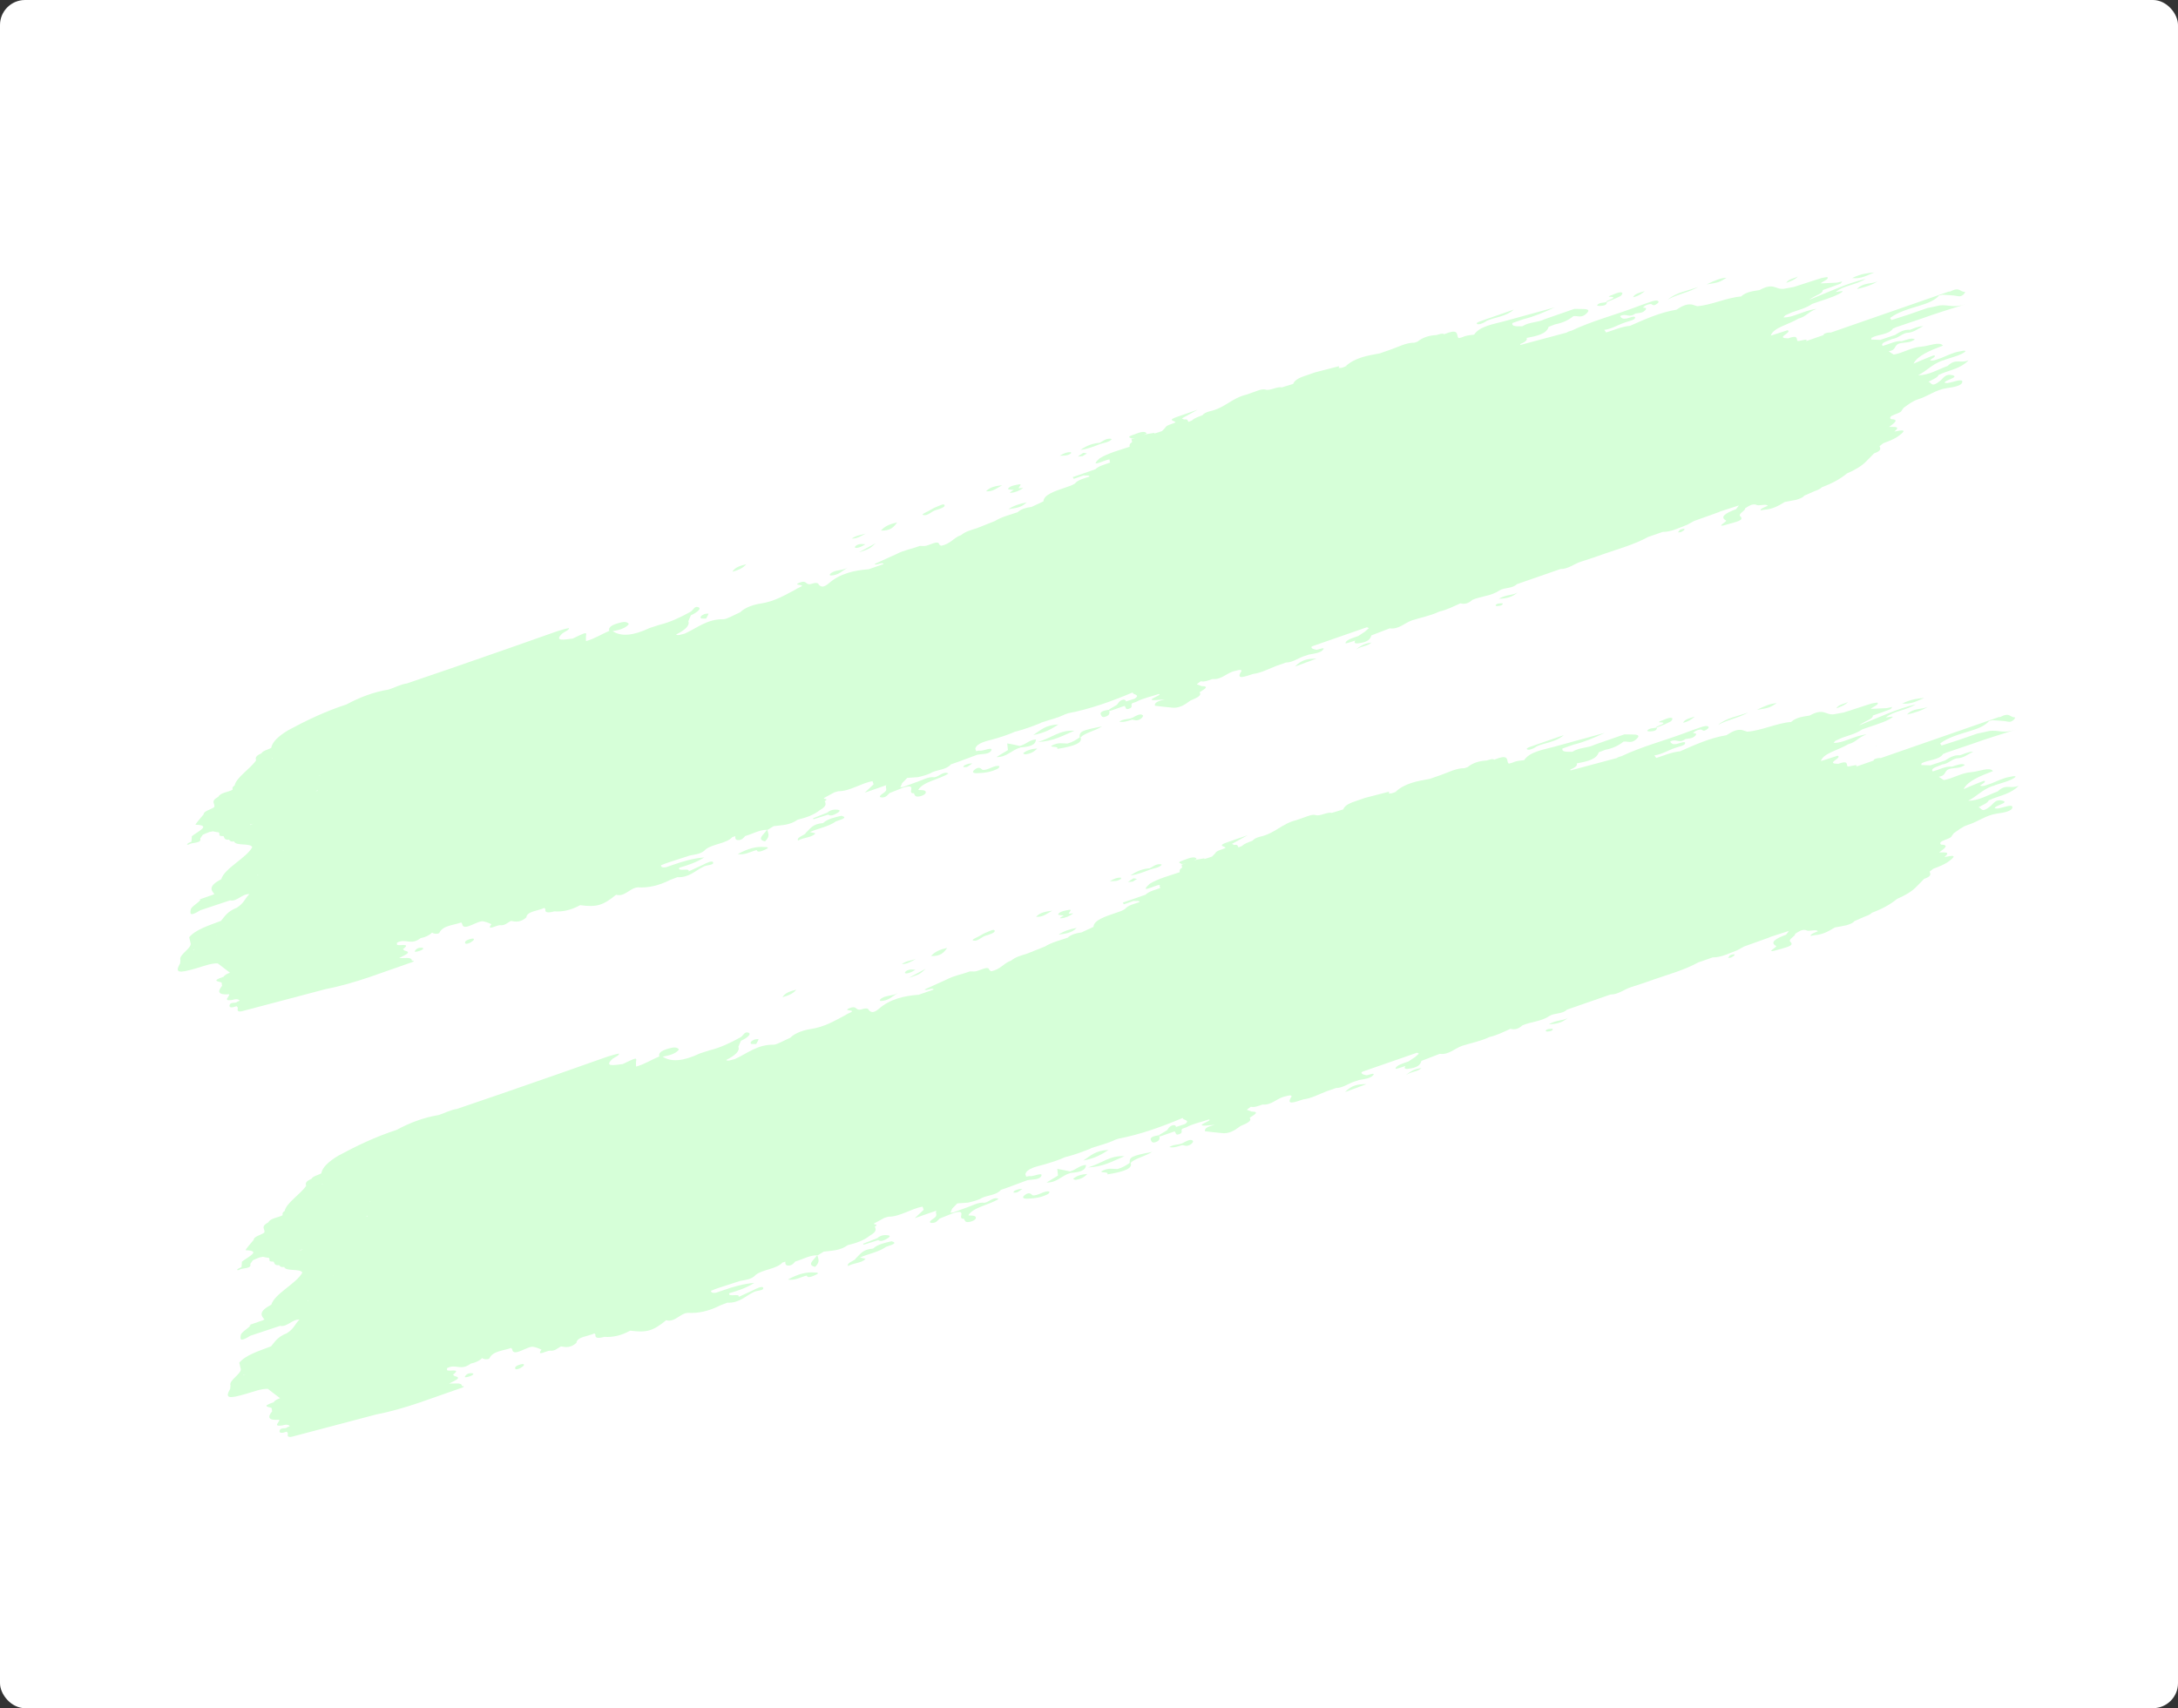 <svg width="348" height="273" viewBox="0 0 348 273" fill="none" xmlns="http://www.w3.org/2000/svg">
<rect x="0" y="0" width="348" height="273" fill="#333333" stroke="none"/>
<rect width="348" height="273" rx="4" fill="white"/>
<g clip-path="url(#clip0_2378_4)">
<path d="M266.514 47.859C268.027 47.001 269.857 46.735 271.359 45.844C269.732 46.483 267.847 46.694 266.514 47.859Z" fill="#D6FFD8"/>
<path d="M275.879 44.384C274.897 44.43 273.996 44.816 272.701 45.451C274.663 45.139 274.663 45.139 275.879 44.384Z" fill="#D6FFD8"/>
<path d="M299.465 43.538C298.428 43.639 297.425 43.73 295.931 44.433C297.292 44.625 298.366 43.993 299.465 43.538Z" fill="#D6FFD8"/>
<path d="M296.693 46.199C298.025 45.884 299.059 45.562 300.002 44.976C299.013 45.43 297.718 45.105 296.693 46.199Z" fill="#D6FFD8"/>
<path d="M112.822 98.858C113.006 98.535 113.147 98.302 113.21 98.058C113.21 98.058 112.735 98.075 112.537 98.144C111.988 98.372 111.793 98.661 112.038 98.835C112.127 98.877 112.447 98.84 112.822 98.858Z" fill="#D6FFD8"/>
<path d="M256.714 48.273C257.461 47.976 258.208 47.68 258.9 47.329C259.119 47.216 259.291 46.861 259.191 46.785C258.946 46.611 258.352 46.818 257.902 47.011C257.605 47.114 256.792 47.434 257.123 47.429C259.056 47.459 256.116 48.148 256.714 48.273C256.175 48.423 255.577 48.299 255.185 48.767C255.131 48.823 255.463 48.929 255.673 48.893C256.368 48.873 256.818 48.68 256.714 48.273Z" fill="#D6FFD8"/>
<path d="M260.923 47.512C261.815 47.313 262.34 46.909 262.799 46.528C261.996 46.77 261.17 46.946 260.923 47.512Z" fill="#D6FFD8"/>
<path d="M237.538 51.279C238.845 50.678 240.567 50.633 241.867 49.48C240.184 50.065 238.799 50.546 237.447 51.016C236.898 51.244 235.841 51.5 235.954 51.719C236.123 51.993 236.98 51.695 237.538 51.279Z" fill="#D6FFD8"/>
<path d="M135.457 90.698C134.58 91.261 133.274 91.013 132.61 91.761C132.534 91.861 132.613 91.981 132.723 91.98C133.971 91.953 134.602 91.216 135.457 90.698Z" fill="#D6FFD8"/>
<path d="M180.832 69.578C179.986 69.909 180.66 69.933 180.783 70.075C181.678 70.097 182.481 69.855 183.203 69.272C182.853 68.692 181.69 69.28 180.832 69.578Z" fill="#D6FFD8"/>
<path d="M160.128 77.547C159.246 77.669 158.242 77.759 157.545 78.519C158.65 78.615 159.316 77.977 160.128 77.547Z" fill="#D6FFD8"/>
<path d="M177.616 70.216C177.637 70.171 177.427 70.097 177.283 70.11C176.588 70.13 176.206 70.521 175.701 70.77C174.62 70.85 173.697 71.171 172.624 71.913C173.858 71.743 174.825 71.333 175.77 70.968C176.43 70.739 177.191 70.696 177.616 70.216Z" fill="#D6FFD8"/>
<path d="M143.34 83.491C142.206 83.737 141.338 84.112 140.761 84.793C142.297 84.85 142.819 84.226 143.34 83.491Z" fill="#D6FFD8"/>
<path d="M138.271 86.988C137.973 86.98 137.729 86.917 137.409 86.955C137.023 87.015 136.684 87.207 136.576 87.429C136.623 87.671 137.063 87.555 137.393 87.44C137.69 87.337 137.997 87.157 138.271 86.988Z" fill="#D6FFD8"/>
<path d="M164.037 80.288C162.859 80.513 161.968 80.822 161.125 81.374C162.138 81.206 163.165 81.182 164.037 80.288Z" fill="#D6FFD8"/>
<path d="M117.025 91.378C118.137 91.066 118.762 90.738 119.23 90.169C118.283 90.424 117.436 90.645 117.025 91.378Z" fill="#D6FFD8"/>
<path d="M139.914 86.823C138.85 87.377 138.17 87.761 137.205 88.281C138.931 87.718 138.931 87.718 139.914 86.823Z" fill="#D6FFD8"/>
<path d="M171.082 72.264C170.552 72.227 170.024 72.41 169.323 72.838C170.051 72.807 170.515 72.867 171.085 72.485C171.151 72.462 171.16 72.274 171.082 72.264Z" fill="#D6FFD8"/>
<path d="M149.598 81.501C150.204 81.328 150.962 81.064 150.937 80.778C150.865 80.359 150.043 80.866 149.582 81.027C149.153 81.176 148.77 81.457 148.331 81.683C147.925 81.898 147.079 82.229 147.555 82.322C148.274 82.478 148.817 81.699 149.598 81.501Z" fill="#D6FFD8"/>
<path d="M161.545 78.754C162.163 78.724 162.943 78.415 163.49 77.967C163.236 77.981 162.993 78.029 162.773 78.032C162.704 77.834 163.536 77.249 162.677 77.437C162.435 77.484 161.2 77.655 161.074 78.142C161.042 78.264 161.671 78.266 161.981 78.307C161.674 78.487 161.082 78.804 161.545 78.754Z" fill="#D6FFD8"/>
<path d="M173.669 72.473C173.469 72.432 173.181 72.347 173.082 72.382C172.742 72.574 172.48 72.776 172.217 72.978C172.471 72.963 172.713 72.916 173 72.89C173.241 72.733 173.449 72.587 173.669 72.473Z" fill="#D6FFD8"/>
<path d="M291.765 51.272C291.831 51.249 291.864 51.238 291.93 51.215C291.897 51.226 291.819 51.216 291.786 51.228C291.786 51.228 291.753 51.239 291.765 51.272C291.753 51.239 291.765 51.272 291.765 51.272Z" fill="#D6FFD8"/>
<path d="M171.654 116.785C169.278 116.65 168.123 117.901 165.846 118.581C168.284 118.473 169.687 117.616 171.654 116.785Z" fill="#D6FFD8"/>
<path d="M306.675 48.861C308.05 48.458 309.181 47.99 309.834 47.21C310.011 47.185 310.187 47.161 310.352 47.104C311.192 47.181 312.075 47.17 312.795 47.326C313.238 47.43 313.446 47.284 313.708 47.082C313.883 46.948 314.001 46.648 314.001 46.648C313.096 46.704 313.206 45.743 311.549 46.614C311.538 46.581 311.439 46.615 311.428 46.582L292.528 53.149C292.45 53.139 292.34 53.14 292.229 53.142C291.766 53.192 291.305 53.352 291.373 53.55L288.57 54.524C289.103 53.932 287.258 54.684 287.177 54.454C287.019 54.103 287.287 53.493 285.715 54.076C285.527 54.067 285.295 54.037 285.107 54.028C284.177 53.798 286.311 53.13 285.633 52.775C284.797 53.028 283.873 53.349 282.938 53.637C283.309 52.364 285.864 51.845 287.322 50.932C288.642 50.584 288.811 49.898 290.251 49.361C288.123 49.62 286.503 50.811 284.956 50.72C285.065 50.609 285.141 50.508 285.25 50.397C285.602 50.238 285.953 50.079 286.337 49.908C287.426 49.53 288.615 49.228 289.534 48.576C290.974 48.039 292.636 47.609 293.854 46.964C295.225 46.23 293.706 46.646 293.309 46.673C294.5 45.632 296.575 45.539 298.086 44.571C295.048 45.294 292.392 46.586 289.051 47.931C290.08 47.168 291.016 46.99 291.199 46.557C291.242 46.469 291.263 46.424 291.24 46.358C292.164 46.037 293.12 45.705 294.033 45.351C294.165 45.305 294.239 45.095 294.348 44.983C294.073 45.042 293.765 45.112 293.489 45.171C292.618 45.215 291.779 45.248 290.907 45.292C291.201 44.969 292.235 44.646 292.01 44.318C291.943 44.231 291.371 44.393 291.018 44.441C290.017 44.752 289.06 45.085 288.06 45.395C287.565 45.567 287.059 45.706 286.597 45.867C286.079 45.973 285.55 46.046 285.032 46.152C283.654 46.335 283.44 45.08 281.148 46.357C280.101 46.536 279.02 46.616 278.18 47.388C275.94 47.538 273.416 48.785 271.176 48.935C270.888 48.851 270.633 48.755 270.345 48.67C269.404 48.517 268.648 49.001 267.859 49.497C265.237 49.928 262.843 51.018 260.438 52.075C259.18 52.18 257.895 52.737 256.631 53.139C256.54 52.986 256.417 52.844 256.338 52.724C257.573 52.553 258.591 51.867 259.757 51.499C260.318 51.304 261.221 51.138 261.25 50.796C261.322 50.365 260.4 50.796 259.882 50.902C259.254 51.009 259.12 50.834 258.952 50.671C258.929 50.605 258.885 50.584 258.862 50.518C259.893 49.975 260.181 50.909 261.308 50.111C261.826 50.005 262.401 50.064 262.837 49.617C263.142 49.326 263.041 49.14 262.5 49.18C262.728 48.879 263.134 48.664 263.663 48.591C264.082 48.52 264.034 49.127 264.843 48.477C264.964 48.398 265.028 48.264 265.006 48.199C264.825 47.892 264.22 48.065 263.626 48.272C262.769 48.57 261.878 48.879 261.032 49.21C257.723 50.433 254.267 51.339 251.095 52.847L251.062 52.858C250.787 52.917 250.523 53.009 250.315 53.155C247.85 53.827 245.406 54.454 242.941 55.126C242.93 55.093 242.907 55.027 242.895 54.994C243.642 54.698 244.113 54.35 243.921 54.01C245.551 53.702 247.104 53.384 247.444 52.232C247.806 52.106 248.125 51.959 248.488 51.833C249.666 51.608 250.622 51.165 251.398 50.526C252.103 50.429 252.716 50.917 253.556 50.035C254.134 49.465 253.515 49.385 252.775 49.383C252.366 49.377 251.958 49.372 251.549 49.366C250.197 49.836 248.811 50.317 247.459 50.787C247.261 50.856 247.063 50.924 246.832 51.005C245.669 51.593 244.386 51.411 243.236 52.144C242.385 52.143 241.492 52.232 241.65 51.623C242.244 51.417 242.838 51.211 243.431 51.005C245.171 50.585 246.774 49.88 248.399 49.131C245.703 49.883 242.996 50.602 240.3 51.354C238.748 51.782 236.389 52.122 235.534 53.49L235.567 53.478C234.972 53.574 234.408 53.549 233.739 53.855C233.541 53.924 233.31 54.004 233.1 54.04C233.012 53.997 232.956 53.943 232.921 53.844C232.76 53.272 232.905 52.52 230.741 53.42C230.517 53.202 230.001 53.418 229.528 53.546C228.402 53.604 227.357 53.894 226.493 54.6C226.328 54.657 226.163 54.715 225.999 54.772C224.728 54.733 223.456 55.434 222.203 55.869C221.609 56.075 221.015 56.282 220.454 56.477C218.471 56.833 216.444 57.168 214.97 58.567C215.015 58.588 215.158 58.575 215.236 58.585C215.203 58.597 215.17 58.608 215.137 58.62L215.003 58.555C214.553 58.748 214.157 58.886 213.858 58.769C213.912 58.713 213.967 58.657 213.988 58.612C213.977 58.579 213.921 58.525 213.855 58.548C212.6 58.873 211.345 59.198 210.124 59.512C209.695 59.661 209.299 59.798 208.87 59.947C207.77 60.293 206.837 60.691 206.624 61.356C206.019 61.529 205.392 61.747 204.787 61.92C204.122 61.708 202.851 62.519 202.207 62.262C201.676 62.115 201.006 62.421 200.346 62.651C199.95 62.788 199.522 62.937 199.126 63.075C196.836 63.612 195.663 65.238 193.284 65.732C192.778 65.871 192.361 66.053 192.132 66.354C191.517 66.604 190.813 66.812 190.464 67.192C190.267 67.26 190.08 67.362 189.882 67.431C189.748 67.256 189.854 66.924 189.193 67.043C189.06 66.978 188.971 66.935 188.837 66.871C189.463 66.543 190.077 66.182 191.349 65.481C189.799 66.02 189.007 66.295 188.215 66.57C186.225 67.225 187.848 67.215 187.807 67.524C187.204 67.808 186.355 67.918 186.151 68.395C185.987 68.563 185.824 68.73 185.66 68.898C185.264 69.035 184.836 69.184 184.428 69.289L184.427 69.179C184.008 69.25 183.59 69.322 183.204 69.382C182.379 69.668 181.576 69.911 180.785 70.186C180.819 70.284 180.82 70.395 180.855 70.494C180.855 70.494 180.889 70.593 180.879 70.67C180.418 70.941 180.466 71.183 180.501 71.392C178.885 71.953 177.146 72.373 175.71 73.241C173.46 75.278 177.802 72.773 177.282 73.618C177.317 73.717 177.351 73.816 177.385 73.915C176.572 74.234 175.603 74.423 175.025 74.993C173.837 75.406 172.617 75.83 171.397 76.254C171.464 76.341 171.498 76.44 171.566 76.528C172.093 76.344 172.621 76.161 173.149 75.977C173.437 76.062 174.108 75.866 174.068 76.175C173.21 76.473 172.241 76.662 171.751 77.275C171.302 77.579 170.796 77.718 170.203 77.924C168.619 78.474 166.749 79.05 166.718 80.132C166.082 80.427 165.445 80.722 164.808 81.017C163.959 81.127 163.178 81.325 162.588 81.862C161.368 82.286 160.035 82.602 158.973 83.266C157.994 83.643 157.028 84.053 156.083 84.418C155.181 84.694 154.234 84.949 153.579 85.51C152.292 85.956 151.929 86.932 150.332 87.228C150.276 87.174 150.208 87.087 150.086 87.055C149.965 86.174 148.422 87.264 147.682 87.263C147.461 87.266 147.196 87.247 146.975 87.25C145.733 87.718 144.433 87.912 143.248 88.545C142.062 89.068 140.887 89.624 139.734 90.135C139.992 90.452 140.999 89.733 141.181 90.149C140.389 90.424 139.597 90.7 138.806 90.975C136.467 91.159 134.232 91.641 132.418 93.231C131.533 93.981 131.166 93.776 130.831 93.45C130.75 93.109 130.297 93.082 129.538 93.345C128.602 93.523 128.988 92.613 127.691 93.138C126.439 93.683 129.25 93.261 127.602 93.944C127.404 94.013 127.262 94.136 127.076 94.238C125.353 95.132 123.808 96.112 121.527 96.461C120.678 96.571 119.06 97.022 118.276 97.849C117.375 98.236 116.081 98.981 115.595 98.965C112.989 98.91 111.362 100.399 109.374 101.274C108.922 101.357 108.318 101.641 108.017 101.413C109.466 100.688 110.252 99.972 109.979 99.291C110.13 98.981 110.236 98.648 110.387 98.337C111.474 97.849 112.172 97.2 111.519 97.021C110.865 96.842 110.797 97.604 110.182 97.855C108.69 98.668 107.143 99.428 105.337 99.87C104.843 100.042 104.303 100.192 103.809 100.364C101.174 101.612 99.233 101.77 97.885 100.871C98.899 100.704 99.912 100.426 100.434 99.801C100.543 99.69 100.206 99.253 99.281 99.463C97.916 99.79 97.126 100.175 97.355 100.834C96.091 101.347 95.019 102.089 93.632 102.46C93.618 102.206 93.603 101.953 93.622 101.688C93.746 100.98 93.746 100.98 91.496 102.057C90.184 102.218 88.421 102.572 89.873 101.218C90.256 100.937 90.949 100.696 90.912 100.377C90.284 100.484 89.657 100.702 89.019 100.887C86.38 101.804 83.786 102.742 81.147 103.659C78.179 104.69 75.177 105.733 72.209 106.765C69.801 107.601 67.414 108.393 65.007 109.23C63.981 109.364 63.06 109.906 62.092 110.205C59.712 110.589 57.492 111.434 55.375 112.576C55.708 112.682 56.192 112.588 56.687 112.416C56.687 112.416 56.654 112.427 56.621 112.439C56.267 112.377 55.837 112.416 55.342 112.588C51.955 113.691 48.947 115.142 46.051 116.702C44.462 117.66 43.491 118.589 43.337 119.528C42.81 119.822 42.006 119.954 41.758 120.409C40.758 120.83 40.807 121.183 40.921 121.512C40.021 122.859 37.731 124.246 37.482 125.551C37.021 125.822 37.167 126.029 37.159 126.217C36.446 126.612 35.243 126.661 34.887 127.339C33.461 128.129 34.492 128.436 34.212 129.013C33.675 129.384 32.508 129.642 32.536 130.149C32.069 130.718 31.11 131.79 31.265 131.81C33.883 131.897 31.565 132.887 30.647 133.649C30.64 133.947 30.621 134.212 30.581 134.522C30.394 134.623 30.185 134.659 30.043 134.782C29.681 135.019 30.057 135.036 30.178 134.957C30.714 134.586 32.274 134.82 31.988 133.996C32.14 133.795 32.292 133.595 32.411 133.406C32.762 133.247 33.114 133.088 33.51 132.95C33.653 132.937 33.829 132.913 33.994 132.856C34.315 132.929 34.636 133.002 34.979 133.03C35.013 133.129 35.048 133.228 35.071 133.294C34.953 133.593 35.263 133.634 35.704 133.628C35.895 133.857 35.778 134.267 36.606 134.201C36.74 134.376 36.842 134.562 37.404 134.477C37.634 135.247 39.99 134.687 40.308 135.389C39.391 137.111 35.834 138.789 35.358 140.506C33.296 141.592 33.668 142.238 34.261 142.881C34.162 142.915 34.096 142.938 34.009 143.006L31.733 143.796C31.843 143.795 31.975 143.749 32.053 143.759C31.761 144.303 30.575 144.826 30.472 145.379C30.369 146.043 30.287 146.551 32.019 145.47C33.613 144.952 35.197 144.402 36.758 143.897C37.877 144.136 38.644 142.835 39.849 142.897C39.074 143.646 39.016 144.331 37.833 145.074C36.306 145.679 35.939 146.434 35.308 147.17C33.385 147.912 31.305 148.524 30.228 149.785C30.309 150.125 30.391 150.466 30.472 150.807C30.559 151.59 28.518 152.631 28.826 153.41C28.817 153.598 28.809 153.786 28.788 153.94C27.913 155.463 28.412 155.622 31.327 154.757C32.505 154.422 33.669 153.943 34.785 153.962C35.442 154.472 36.089 154.949 36.746 155.459C36.252 155.631 35.879 155.835 35.716 156.112C33.561 156.824 35.041 156.827 35.408 157.032C35.432 157.208 35.456 157.385 35.48 157.561C35.791 157.711 36.375 157.582 36.937 157.498C36.517 157.459 36.118 157.376 35.48 157.561C34.697 158.498 34.847 159.036 36.612 158.903C36.76 159.221 35.489 160.032 37.043 159.824C37.714 159.628 38.134 159.667 38.303 159.94C38.105 160.009 37.907 160.078 37.765 160.201C37.403 160.327 36.826 160.158 36.688 160.612C36.55 161.066 37.004 161.094 37.861 160.796L37.818 160.884L37.94 160.916C37.974 161.015 37.997 161.081 37.998 161.191C37.871 161.568 38.094 161.786 38.831 161.566C43.267 160.395 47.702 159.223 52.138 158.051C56.819 157.163 61.346 155.295 65.909 153.747C66.206 153.643 66.148 153.479 65.796 153.527C65.832 152.887 64.599 153.168 63.77 153.123C64.537 152.672 65.967 152.212 64.65 151.931C64.549 151.855 64.449 151.78 64.382 151.692C65.881 150.58 63.538 151.284 63.423 150.954C63.422 150.844 63.432 150.767 63.43 150.656C64.868 149.899 65.601 151.158 67.209 149.934C67.969 149.781 68.606 149.486 69.042 149.039C69.232 149.268 70.061 149.313 70.202 149.079C70.75 147.892 72.484 147.88 73.693 147.423C73.716 147.489 73.771 147.544 73.839 147.631C73.988 149.019 76.36 147.014 77.257 147.256C77.423 147.309 77.578 147.329 77.744 147.382C78 147.478 78.255 147.574 78.521 147.703C77.63 148.862 79.384 147.846 79.87 147.862C80.645 147.962 81.069 147.482 81.629 147.177C82.381 147.322 83.167 147.455 84.095 146.615C84.193 145.621 85.993 145.587 86.969 145.1C87.025 145.154 87.093 145.242 87.148 145.296C87.033 145.816 87.455 145.965 88.566 145.653C89.859 145.757 91.236 145.464 92.695 144.662C95.294 145.014 96.339 144.725 98.438 142.998C99.834 143.4 100.698 141.844 101.946 141.817C103.57 141.917 105.288 141.542 107.11 140.613C107.472 140.487 107.824 140.328 108.22 140.191C110.065 140.288 111.045 139.172 112.373 138.526C112.855 138.211 114.071 138.306 113.943 137.833C113.85 137.459 112.895 137.902 112.303 138.218C111.534 138.559 110.777 138.933 110.008 139.274C110.331 138.608 108.166 139.397 108.543 138.675C109.885 138.283 111.249 137.846 112.52 137.035C110.755 137.168 109.116 137.664 107.467 138.237C107.104 138.363 106.741 138.489 106.411 138.603C105.816 138.699 105.616 138.548 105.601 138.294C105.986 138.123 106.415 137.975 106.81 137.837C107.943 137.48 109.065 137.091 110.231 136.723C111.167 136.545 112.138 136.466 112.769 135.73C113.94 134.843 116.049 134.849 117.04 133.766C117.183 133.753 117.315 133.707 117.469 133.617C117.494 133.903 117.411 134.302 118.062 134.26C118.537 134.243 118.852 133.875 119.059 133.618C120.236 133.283 121.398 132.584 122.558 132.624L122.668 132.623C122.975 132.442 123.271 132.229 123.611 132.037C124.878 131.855 126.16 131.927 127.463 130.994C128.795 130.679 130.048 130.243 130.999 129.47C132.052 128.882 132.014 128.453 131.766 128.059C132.5 127.619 131.585 127.752 131.627 127.553C132.186 127.248 132.746 126.943 133.305 126.638C133.503 126.569 133.712 126.533 133.943 126.453C135.799 126.473 137.593 125.148 139.411 124.848C139.469 125.013 139.526 125.178 139.583 125.343C139.201 125.734 138.775 126.103 138.164 126.685C139.582 126.192 140.605 125.837 141.627 125.482C141.335 125.916 141.978 126.172 141.234 126.689C140.785 126.993 140.227 127.408 140.868 127.444C141.586 127.49 141.801 127.046 142.14 126.744C142.887 126.447 143.601 126.162 144.349 125.866C146.791 125.128 144.682 126.931 146.104 126.77C146.709 126.596 146.983 126.427 146.727 126.221C147.495 124.92 150.074 124.578 151.553 123.621C150.731 123.168 150.036 124.148 149.286 124.224C148.313 124.082 147.283 124.735 146.315 125.035C145.655 125.264 145.007 125.526 144.314 125.767C144.138 125.791 143.994 125.804 143.851 125.817C143.959 125.595 144.066 125.373 144.141 125.162C144.414 124.883 144.686 124.604 144.959 124.324C145.532 124.273 146.117 124.254 146.691 124.202C147.472 124.005 148.265 123.84 148.967 123.412C149.933 123.002 151.258 122.985 151.933 122.16C152.329 122.022 152.724 121.885 153.153 121.736C154.131 121.359 155.154 121.004 156.132 120.627C156.925 120.462 158.042 120.591 158.376 119.958C158.721 119.247 157.086 120.074 156.532 119.971C156.41 119.939 156.18 120.019 155.97 120.055C155.924 119.923 155.879 119.792 155.833 119.66C156.031 118.742 157.695 118.422 158.74 118.133C159.95 117.786 161.05 117.441 162.17 116.941C163.602 116.591 164.942 116.089 166.305 115.541C166.338 115.53 166.326 115.497 166.326 115.497C167.613 115.05 168.956 114.768 170.186 114.156C170.35 114.099 170.482 114.053 170.647 113.996C174.183 113.321 177.602 112.096 180.986 110.662C180.902 111.061 182.303 110.943 181.329 111.651C180.867 111.811 180.361 111.95 179.899 112.111C179.897 111.89 179.673 111.672 179.135 111.933C178.817 112.081 178.666 112.391 178.459 112.648C178.065 112.896 177.659 113.111 177.265 113.358C177.101 113.526 177.124 113.592 177.389 113.611C178.148 113.347 178.906 113.083 179.665 112.82C179.943 112.982 179.751 113.492 180.377 113.274C181.169 112.999 180.547 112.698 180.918 112.384C181.116 112.316 181.314 112.247 181.545 112.167C182.664 111.556 183.953 111.33 185.14 110.917C185.992 111.028 182.493 112.022 184.81 111.882C185.24 111.843 185.67 111.804 186.1 111.766C185.22 111.998 184.384 112.251 184.534 112.79C185.386 112.9 186.27 112.999 187.11 113.076C188.361 113.27 189.291 112.651 190.199 111.966C191.199 111.545 192.1 111.158 191.663 110.645C192.32 110.196 193.395 109.674 191.982 109.648C191.727 109.552 191.471 109.456 191.216 109.36C191.424 109.214 191.621 109.035 191.862 108.878C192.394 109.025 193.075 108.751 193.735 108.522C195.194 108.68 196.062 107.455 197.384 107.217C198.121 106.998 198.629 106.969 198.216 107.482C197.557 108.671 198.952 108.113 200.217 107.71C201.562 107.538 202.768 106.861 204.01 106.392C204.505 106.22 204.967 106.06 205.462 105.888C206.643 105.884 207.571 105.044 208.661 104.776C208.826 104.719 208.991 104.662 209.156 104.604C209.993 104.461 211.063 104.348 211.453 103.769C211.692 103.391 210.791 103.778 210.372 103.85C209.974 103.766 209.509 103.706 209.538 103.364C209.692 103.274 209.856 103.216 210.054 103.148C210.813 102.884 211.605 102.609 212.363 102.345C212.594 102.265 212.825 102.185 213.056 102.105C214.837 101.486 216.618 100.867 218.399 100.248C218.521 100.28 218.61 100.323 218.71 100.399C218.514 100.578 218.284 100.768 218.088 100.947C217.726 101.184 217.398 101.409 217.036 101.645C216.179 101.943 215.067 102.255 214.985 102.764C214.944 102.963 215.976 102.53 216.548 102.368C216.18 102.903 216.765 102.884 217.492 102.742C218.703 102.506 218.985 102.039 219.111 101.552C220.089 101.175 221.067 100.798 222.045 100.422C223.483 100.624 224.409 99.564 225.596 99.151C227.059 98.68 228.557 98.418 229.984 97.737C231.185 97.468 232.249 96.913 233.336 96.425C233.99 96.604 234.639 96.452 235.25 95.871C236.667 95.267 238.29 95.257 239.571 94.369C240.426 93.851 241.622 94.1 242.364 93.362C242.99 93.144 243.584 92.938 244.211 92.721C245.926 92.124 247.641 91.529 249.323 90.944C250.582 90.95 251.477 90.122 252.61 89.765C253.204 89.559 253.809 89.386 254.436 89.168C255.063 88.95 255.689 88.732 256.283 88.526C258.658 87.701 261.156 87.018 263.327 85.82C264.086 85.556 264.878 85.281 265.669 85.006C266.973 85.034 268.256 84.366 269.564 83.875C269.937 83.671 270.31 83.468 270.683 83.264C271.837 82.863 273.013 82.418 274.168 82.017C274.432 81.925 274.663 81.845 274.915 81.72C275.883 81.421 276.84 81.088 277.84 80.778C277.688 80.978 277.536 81.179 277.384 81.379C275.647 82.02 274.749 82.627 275.794 83.187C276.061 83.316 273.636 84.528 276.177 83.756C277.211 83.434 278.787 83.182 278.083 82.54C277.603 82.116 278.944 81.613 278.818 81.25C279.366 80.912 279.912 80.464 280.611 80.665C280.934 80.958 282.231 80.434 282.446 80.839C282.094 80.998 281.567 81.182 281.403 81.349C281.021 81.74 281.67 81.478 281.956 81.453C283.225 81.381 284.212 80.817 285.154 80.231C285.783 80.123 286.399 79.983 287.027 79.875C287.522 79.703 288.061 79.553 288.278 79.219C288.827 78.991 289.365 78.731 289.914 78.503C290.409 78.331 290.859 78.138 291.099 77.87C292.704 77.275 294.042 76.552 295.102 75.666C296.42 75.098 297.494 74.466 298.225 73.695C298.639 73.293 299.043 72.857 299.424 72.466C300.711 72.019 300.441 71.67 300.315 71.307C300.523 71.161 300.687 70.993 300.895 70.847C301.84 70.482 302.73 70.173 303.485 69.578C304.864 68.545 303.828 68.757 302.683 68.971C303.776 68.074 302.619 68.254 301.834 68.231C302.567 67.681 303.597 67.028 302.139 66.981C301.447 66.372 303.763 66.121 303.845 65.613C303.942 65.468 304.073 65.312 304.17 65.167C304.86 64.706 305.417 64.18 306.44 63.825C308.046 63.341 309.302 62.276 311.099 62.021C311.948 61.911 313.425 61.693 313.539 61.063C313.641 60.4 312.037 61.105 311.189 61.215C311.012 61.239 310.879 61.175 310.735 61.188C310.521 60.782 313.231 60.284 311.935 59.959C310.805 59.686 310.55 60.44 309.937 60.911C308.548 62.021 308.636 61.105 308.128 61.023C308.774 60.65 309.599 60.364 309.77 59.898C309.968 59.83 310.166 59.761 310.319 59.67C311.682 59.123 313.356 58.837 314.544 57.575C313.194 58.155 312.53 57.204 311.199 58.479C309.627 59.062 308.137 59.986 306.469 59.974C307.918 59.249 308.613 58.269 310.316 57.641C310.493 57.616 310.658 57.559 310.811 57.469C311.702 57.159 312.693 56.926 313.417 56.563C314.481 56.009 314.05 55.937 313.059 56.171C312.012 56.35 311.113 56.847 310.134 57.224C309.529 57.397 308.783 57.804 308.361 57.544C308.623 57.343 309.128 57.093 309.148 56.938C309.189 56.629 308.695 56.911 308.332 57.037C307.453 57.38 306.586 57.755 305.751 58.119C306.375 56.831 308.353 56.033 310.441 55.234C309.891 54.502 308.08 55.353 306.987 55.4L306.954 55.411C305.464 55.486 304.052 56.42 302.586 56.67C302.308 56.508 302.019 56.314 301.773 56.14C303.206 55.901 302.412 55.106 303.723 54.835C304.45 54.694 305.158 54.817 305.957 54.244C305.478 53.93 304.644 54.294 303.874 54.524C302.912 54.416 301.859 55.003 300.813 55.292C300.365 54.746 301.687 54.509 302.312 54.181C303.272 54.069 303.75 53.423 304.597 53.202C305.734 53.176 306.345 52.595 307.289 52.119C306.417 52.164 305.792 52.492 305.165 52.709C304.248 52.622 303.513 53.062 302.79 53.535C301.999 53.809 301.229 54.04 300.437 54.315C299.951 54.299 299.465 54.284 298.979 54.268C298.989 54.191 299.021 54.069 299.031 53.991C300.083 53.404 301.785 53.514 302.468 52.502C302.633 52.444 302.798 52.387 302.919 52.308C304.337 51.815 305.8 51.344 307.218 50.851C309.45 50.039 311.727 49.359 314.125 48.599C312.113 49.298 311.365 48.635 309.876 48.82C309.227 48.972 308.61 49.112 307.949 49.231C306.959 49.575 305.97 49.919 304.98 50.263C304.045 50.55 303.155 50.86 302.22 51.148C302.141 51.027 302.062 50.907 301.995 50.82C303.22 49.877 304.97 49.38 306.675 48.861ZM30.893 151.806C30.882 151.773 30.882 151.773 30.87 151.74C30.981 151.739 31.08 151.704 31.179 151.67C31.091 151.737 30.948 151.75 30.893 151.806ZM34.64 149.396C34.64 149.396 34.607 149.408 34.595 149.375C34.628 149.363 34.661 149.352 34.694 149.341C34.661 149.352 34.628 149.363 34.64 149.396ZM41.071 139.924C41.104 139.913 41.137 139.901 41.158 139.857C41.203 139.878 41.257 139.822 41.269 139.855C41.214 139.911 41.137 139.901 41.071 139.924ZM39.967 131.851C39.955 131.819 39.922 131.83 39.944 131.786C40.12 131.761 40.273 131.671 40.45 131.647C40.318 131.692 40.164 131.783 39.967 131.851ZM45.229 135.932C45.229 135.932 45.217 135.899 45.25 135.887L45.294 135.909C45.273 135.953 45.261 135.92 45.229 135.932ZM41.404 124.816C41.404 124.816 41.425 124.772 41.404 124.816C41.437 124.805 41.404 124.816 41.404 124.816ZM43.556 121.225C43.049 121.253 42.577 121.491 42.138 121.717C42.656 121.611 43.151 121.439 43.567 121.147C43.534 121.159 43.545 121.192 43.556 121.225ZM47.56 128.918C47.593 128.906 47.56 128.918 47.56 128.918V128.918ZM50.478 126.464C50.566 126.396 50.665 126.362 50.708 126.273C50.719 126.306 50.731 126.339 50.742 126.372C50.643 126.406 50.577 126.429 50.478 126.464ZM51.099 123.995C51.066 124.007 51.022 123.985 50.956 124.008C50.989 123.997 50.989 123.997 51.022 123.985C51.088 123.962 51.165 123.972 51.231 123.95C51.198 123.961 51.165 123.972 51.099 123.995Z" fill="#D6FFD8"/>
<path d="M169.123 115.781C167.049 115.874 166.351 116.633 165.092 117.477C166.998 117.11 167.973 116.513 169.123 115.781Z" fill="#D6FFD8"/>
<path d="M172.506 117.855C171.936 118.238 171.367 118.62 170.552 118.829C169.747 118.851 169.092 118.561 167.951 119.216C168.054 119.513 169.166 119.2 168.929 119.689C171.838 119.232 173.013 118.676 172.649 117.842C173.391 117.105 174.955 116.819 176.073 116.099C172.779 116.726 172.439 116.918 172.506 117.855Z" fill="#D6FFD8"/>
<path d="M147.049 127.254C147.456 127.149 147.829 126.946 147.904 126.735C148.063 126.237 147.335 126.268 146.628 126.255C146.431 126.434 146.202 126.625 146.005 126.804C146.229 127.022 146.091 127.476 147.049 127.254Z" fill="#D6FFD8"/>
<path d="M163.026 119.192C162.818 119.338 162.82 119.448 163.008 119.457C164.342 119.362 165.488 119.149 165.52 118.177C164.505 118.235 163.907 118.959 163.026 119.192Z" fill="#D6FFD8"/>
<path d="M122.239 134.471C123.122 133.61 122.708 133.163 122.614 132.679L122.504 132.68C122.125 133.292 120.799 134.158 122.239 134.471Z" fill="#D6FFD8"/>
<path d="M133.875 129.874C134.27 129.626 134.212 129.461 133.903 129.421C133.361 129.351 132.776 129.369 132.175 129.874C131.427 130.17 130.68 130.467 129.9 130.775C129.923 130.841 129.967 130.862 129.99 130.928C130.76 130.697 131.552 130.422 132.322 130.192C132.679 130.474 133.24 130.279 133.875 129.874Z" fill="#D6FFD8"/>
<path d="M175.906 114.237C175.996 114.39 176.045 114.742 176.639 114.536C177.364 114.284 177.25 113.954 177.269 113.689C177.234 113.59 177.211 113.525 177.144 113.437C176.262 113.559 175.647 113.81 175.906 114.237Z" fill="#D6FFD8"/>
<path d="M206.905 106.531C208.246 106.028 209.137 105.719 210.346 105.262C208.943 105.269 207.996 105.414 206.905 106.531Z" fill="#D6FFD8"/>
<path d="M163.871 120.56C164.577 120.462 165.192 120.212 165.726 119.62C164.821 119.676 164.084 119.895 163.504 120.355C163.438 120.378 163.662 120.596 163.871 120.56Z" fill="#D6FFD8"/>
<path d="M180.947 114.701C180.31 114.996 179.558 114.851 178.835 115.324C179.521 115.492 180.236 115.207 180.907 115.01C181.327 115.049 181.606 115.321 182.296 114.86C182.537 114.702 182.721 114.38 182.588 114.315C182.208 113.967 181.539 114.384 180.947 114.701Z" fill="#D6FFD8"/>
<path d="M239.477 95.695C240.802 95.677 241.693 95.368 242.49 94.685C241.635 95.203 240.771 94.95 239.477 95.695Z" fill="#D6FFD8"/>
<path d="M160.935 118.811C160.985 119.273 161.01 119.56 161.047 119.879C160.466 120.229 159.853 120.59 159.217 120.995C160.929 121.028 161.654 119.816 163.019 119.49C163.029 119.412 162.995 119.313 163.038 119.225L163.005 119.236C162.396 119.078 161.765 118.965 160.935 118.811Z" fill="#D6FFD8"/>
<path d="M74.897 150.144C74.402 150.316 74.25 150.516 74.318 150.714C74.364 150.846 74.542 150.932 75.146 150.648C75.266 150.569 75.694 150.31 75.714 150.155C75.777 149.912 75.325 149.995 74.897 150.144Z" fill="#D6FFD8"/>
<path d="M154.714 122.079C154.384 122.194 153.9 122.289 153.937 122.608C154.113 122.584 154.423 122.624 154.543 122.545C154.862 122.398 155.08 122.174 155.354 122.005C155.144 122.041 154.912 122.011 154.714 122.079Z" fill="#D6FFD8"/>
<path d="M155.884 122.892C155.161 123.365 155.407 123.648 156.411 123.558C157.393 123.512 158.385 123.389 159.45 122.835C159.603 122.744 159.765 122.466 159.643 122.435C158.868 122.224 157.798 123.187 156.968 123.032C156.755 122.847 156.486 122.498 155.884 122.892Z" fill="#D6FFD8"/>
<path d="M239.016 96.815C239.117 96.891 239.436 96.853 239.679 96.806C239.954 96.747 240.195 96.59 240.06 96.415C239.884 96.439 239.652 96.409 239.409 96.457C239.068 96.538 238.872 96.717 239.016 96.815Z" fill="#D6FFD8"/>
<path d="M216.643 103.812C217.838 103.102 218.371 103.36 219.136 102.688C218.409 102.83 217.824 102.848 216.643 103.812Z" fill="#D6FFD8"/>
<path d="M268.099 85.085C268.276 85.061 268.508 85.091 268.628 85.012C268.848 84.899 269.155 84.719 269.154 84.608C269.174 84.454 268.854 84.491 268.404 84.684C268.361 84.773 268.23 84.929 268.099 85.085Z" fill="#D6FFD8"/>
<path d="M122.183 135.376C120.846 135.25 119.492 135.61 117.88 136.502C119.053 136.686 120.016 136.055 120.908 135.856C121.014 136.373 121.936 135.942 122.441 135.693C122.979 135.432 122.548 135.36 122.183 135.376Z" fill="#D6FFD8"/>
<path d="M131.5 131.548C129.801 131.659 129.457 132.48 128.747 133.096C128.697 133.482 127.177 133.789 127.515 134.336C128.403 133.806 129.552 133.924 130.273 133.23C130.36 133.163 129.729 133.05 129.408 132.977C130.748 132.364 132.368 132.133 133.55 131.279C134.264 130.994 135.608 130.712 134.455 130.374C133.399 130.63 132.253 130.844 131.5 131.548Z" fill="#D6FFD8"/>
<path d="M66.317 151.943C66.143 152.188 66.485 152.106 66.727 152.059C67.134 151.954 67.53 151.817 67.638 151.595C67.681 151.506 67.36 151.433 67.15 151.469C66.643 151.497 66.469 151.742 66.317 151.943Z" fill="#D6FFD8"/>
<path d="M136.106 86.078C136.924 86.089 137.592 85.672 138.305 85.277C137.612 85.518 136.773 85.551 136.106 86.078Z" fill="#D6FFD8"/>
<path d="M285.407 45.209C286.121 44.924 286.727 44.751 287.272 44.192C286.547 44.554 285.775 44.565 285.407 45.209Z" fill="#D6FFD8"/>
</g>
<g clip-path="url(#clip1_2378_4)">
<path d="M274.514 115.859C276.027 115.001 277.857 114.735 279.359 113.844C277.732 114.482 275.847 114.694 274.514 115.859Z" fill="#D6FFD8"/>
<path d="M283.879 112.384C282.897 112.43 281.996 112.816 280.701 113.451C282.663 113.139 282.663 113.139 283.879 112.384Z" fill="#D6FFD8"/>
<path d="M307.465 111.538C306.428 111.639 305.425 111.73 303.931 112.433C305.292 112.625 306.366 111.993 307.465 111.538Z" fill="#D6FFD8"/>
<path d="M304.693 114.199C306.025 113.884 307.059 113.562 308.002 112.976C307.013 113.43 305.718 113.105 304.693 114.199Z" fill="#D6FFD8"/>
<path d="M120.822 166.858C121.006 166.535 121.147 166.302 121.21 166.058C121.21 166.058 120.735 166.075 120.537 166.144C119.988 166.372 119.793 166.661 120.038 166.835C120.127 166.878 120.447 166.84 120.822 166.858Z" fill="#D6FFD8"/>
<path d="M264.714 116.273C265.461 115.976 266.208 115.68 266.9 115.329C267.119 115.216 267.291 114.86 267.191 114.784C266.946 114.611 266.352 114.817 265.902 115.011C265.605 115.114 264.792 115.433 265.123 115.429C267.056 115.459 264.116 116.148 264.714 116.273C264.175 116.423 263.577 116.299 263.185 116.767C263.131 116.823 263.463 116.929 263.673 116.893C264.368 116.873 264.818 116.68 264.714 116.273Z" fill="#D6FFD8"/>
<path d="M268.923 115.512C269.815 115.313 270.34 114.909 270.799 114.528C269.996 114.77 269.17 114.946 268.923 115.512Z" fill="#D6FFD8"/>
<path d="M245.538 119.28C246.845 118.678 248.567 118.633 249.867 117.48C248.184 118.065 246.799 118.546 245.447 119.016C244.898 119.244 243.841 119.5 243.954 119.719C244.123 119.993 244.98 119.695 245.538 119.28Z" fill="#D6FFD8"/>
<path d="M143.457 158.698C142.58 159.261 141.274 159.013 140.61 159.761C140.534 159.861 140.613 159.981 140.723 159.98C141.971 159.953 142.602 159.217 143.457 158.698Z" fill="#D6FFD8"/>
<path d="M188.832 137.578C187.986 137.909 188.66 137.933 188.783 138.075C189.678 138.097 190.481 137.855 191.203 137.272C190.853 136.691 189.69 137.28 188.832 137.578Z" fill="#D6FFD8"/>
<path d="M168.128 145.547C167.246 145.669 166.242 145.759 165.545 146.519C166.65 146.615 167.316 145.977 168.128 145.547Z" fill="#D6FFD8"/>
<path d="M185.616 138.216C185.637 138.171 185.427 138.097 185.283 138.11C184.588 138.13 184.206 138.521 183.701 138.77C182.62 138.85 181.697 139.171 180.624 139.913C181.858 139.743 182.825 139.333 183.77 138.968C184.43 138.739 185.191 138.696 185.616 138.216Z" fill="#D6FFD8"/>
<path d="M151.34 151.491C150.206 151.737 149.338 152.112 148.761 152.793C150.297 152.85 150.819 152.226 151.34 151.491Z" fill="#D6FFD8"/>
<path d="M146.271 154.988C145.973 154.98 145.729 154.917 145.409 154.955C145.023 155.015 144.684 155.207 144.576 155.429C144.623 155.671 145.063 155.555 145.393 155.44C145.69 155.337 145.997 155.157 146.271 154.988Z" fill="#D6FFD8"/>
<path d="M172.037 148.288C170.859 148.513 169.968 148.822 169.125 149.374C170.138 149.206 171.165 149.182 172.037 148.288Z" fill="#D6FFD8"/>
<path d="M125.025 159.378C126.137 159.066 126.762 158.738 127.23 158.169C126.283 158.424 125.436 158.645 125.025 159.378Z" fill="#D6FFD8"/>
<path d="M147.914 154.823C146.85 155.377 146.17 155.761 145.205 156.281C146.931 155.718 146.931 155.718 147.914 154.823Z" fill="#D6FFD8"/>
<path d="M179.082 140.264C178.552 140.227 178.024 140.41 177.323 140.838C178.051 140.807 178.515 140.867 179.085 140.485C179.151 140.462 179.16 140.274 179.082 140.264Z" fill="#D6FFD8"/>
<path d="M157.598 149.501C158.204 149.328 158.962 149.064 158.937 148.778C158.865 148.359 158.043 148.866 157.582 149.027C157.153 149.176 156.77 149.457 156.331 149.683C155.925 149.898 155.079 150.229 155.555 150.322C156.274 150.478 156.817 149.699 157.598 149.501Z" fill="#D6FFD8"/>
<path d="M169.545 146.754C170.163 146.723 170.943 146.416 171.49 145.967C171.236 145.981 170.993 146.029 170.773 146.032C170.704 145.834 171.536 145.249 170.677 145.437C170.435 145.484 169.2 145.655 169.074 146.142C169.042 146.264 169.671 146.266 169.981 146.307C169.674 146.487 169.082 146.804 169.545 146.754Z" fill="#D6FFD8"/>
<path d="M181.669 140.473C181.469 140.432 181.181 140.347 181.082 140.382C180.742 140.574 180.48 140.776 180.217 140.978C180.471 140.963 180.713 140.916 181 140.89C181.241 140.733 181.449 140.587 181.669 140.473Z" fill="#D6FFD8"/>
<path d="M299.765 119.272C299.831 119.249 299.864 119.238 299.93 119.215C299.897 119.226 299.819 119.216 299.786 119.228C299.786 119.228 299.753 119.239 299.765 119.272C299.753 119.239 299.765 119.272 299.765 119.272Z" fill="#D6FFD8"/>
<path d="M179.654 184.785C177.278 184.65 176.123 185.901 173.846 186.581C176.284 186.473 177.687 185.616 179.654 184.785Z" fill="#D6FFD8"/>
<path d="M314.675 116.861C316.05 116.457 317.181 115.99 317.834 115.21C318.011 115.185 318.187 115.161 318.352 115.104C319.192 115.181 320.075 115.17 320.795 115.326C321.238 115.43 321.446 115.284 321.708 115.082C321.883 114.948 322.001 114.648 322.001 114.648C321.096 114.704 321.206 113.743 319.549 114.614C319.538 114.581 319.439 114.615 319.428 114.582L300.528 121.149C300.45 121.139 300.34 121.14 300.229 121.142C299.766 121.192 299.305 121.352 299.373 121.55L296.57 122.524C297.103 121.932 295.258 122.684 295.177 122.454C295.019 122.103 295.287 121.493 293.715 122.076C293.527 122.067 293.295 122.037 293.107 122.028C292.177 121.798 294.311 121.13 293.633 120.775C292.797 121.028 291.873 121.349 290.938 121.637C291.309 120.364 293.864 119.845 295.322 118.933C296.642 118.584 296.811 117.898 298.251 117.361C296.123 117.62 294.503 118.811 292.956 118.72C293.065 118.609 293.141 118.508 293.25 118.397C293.602 118.238 293.953 118.079 294.337 117.908C295.426 117.53 296.615 117.228 297.534 116.576C298.974 116.039 300.636 115.609 301.854 114.964C303.225 114.229 301.706 114.646 301.309 114.674C302.5 113.632 304.575 113.539 306.086 112.571C303.048 113.294 300.392 114.586 297.051 115.931C298.08 115.168 299.016 114.99 299.199 114.557C299.242 114.469 299.263 114.424 299.24 114.358C300.164 114.037 301.12 113.705 302.033 113.351C302.165 113.305 302.239 113.095 302.348 112.983C302.073 113.042 301.765 113.112 301.489 113.171C300.618 113.215 299.779 113.248 298.907 113.292C299.201 112.969 300.235 112.646 300.01 112.318C299.943 112.231 299.371 112.393 299.018 112.441C298.017 112.752 297.06 113.085 296.06 113.396C295.565 113.567 295.059 113.706 294.597 113.867C294.079 113.973 293.55 114.046 293.032 114.152C291.654 114.335 291.44 113.08 289.148 114.357C288.101 114.536 287.02 114.616 286.18 115.388C283.94 115.538 281.416 116.785 279.176 116.935C278.888 116.851 278.633 116.755 278.345 116.67C277.404 116.517 276.648 117.001 275.859 117.497C273.237 117.928 270.843 119.018 268.438 120.075C267.18 120.18 265.895 120.737 264.631 121.139C264.54 120.986 264.417 120.844 264.338 120.724C265.573 120.554 266.591 119.867 267.757 119.499C268.318 119.304 269.221 119.138 269.25 118.796C269.322 118.365 268.4 118.796 267.882 118.902C267.254 119.009 267.12 118.834 266.952 118.671C266.929 118.605 266.885 118.584 266.862 118.518C267.893 117.975 268.181 118.909 269.308 118.111C269.826 118.005 270.401 118.064 270.837 117.617C271.142 117.326 271.041 117.14 270.5 117.18C270.728 116.879 271.134 116.664 271.663 116.591C272.082 116.519 272.034 117.127 272.843 116.476C272.964 116.398 273.028 116.264 273.006 116.199C272.825 115.892 272.22 116.065 271.626 116.272C270.769 116.57 269.878 116.879 269.032 117.21C265.723 118.433 262.267 119.339 259.095 120.847L259.062 120.858C258.787 120.917 258.523 121.009 258.315 121.155C255.85 121.827 253.406 122.454 250.941 123.126C250.93 123.093 250.907 123.027 250.895 122.994C251.642 122.698 252.113 122.35 251.921 122.01C253.551 121.702 255.104 121.384 255.444 120.232C255.806 120.106 256.125 119.959 256.488 119.833C257.666 119.608 258.622 119.165 259.398 118.526C260.103 118.429 260.716 118.917 261.556 118.035C262.134 117.465 261.515 117.384 260.775 117.383C260.366 117.377 259.958 117.372 259.549 117.366C258.197 117.836 256.811 118.317 255.459 118.787C255.261 118.856 255.063 118.924 254.832 119.005C253.669 119.593 252.386 119.411 251.236 120.143C250.385 120.143 249.492 120.232 249.65 119.623C250.244 119.417 250.838 119.211 251.431 119.005C253.171 118.585 254.774 117.88 256.399 117.131C253.703 117.883 250.996 118.602 248.3 119.354C246.748 119.782 244.389 120.122 243.534 121.49L243.567 121.478C242.972 121.574 242.408 121.549 241.739 121.855C241.541 121.924 241.31 122.004 241.1 122.04C241.012 121.997 240.956 121.943 240.921 121.844C240.76 121.272 240.905 120.52 238.741 121.42C238.517 121.202 238.001 121.418 237.528 121.546C236.402 121.604 235.357 121.894 234.493 122.6C234.328 122.657 234.163 122.715 233.999 122.772C232.728 122.733 231.456 123.434 230.203 123.869C229.609 124.075 229.015 124.282 228.454 124.477C226.471 124.833 224.444 125.168 222.97 126.567C223.015 126.588 223.158 126.575 223.236 126.585C223.203 126.597 223.17 126.608 223.137 126.62L223.003 126.555C222.553 126.749 222.157 126.886 221.858 126.769C221.912 126.713 221.967 126.657 221.988 126.612C221.977 126.579 221.921 126.525 221.855 126.548C220.6 126.873 219.345 127.198 218.124 127.512C217.695 127.661 217.299 127.798 216.87 127.947C215.77 128.293 214.837 128.691 214.624 129.356C214.019 129.529 213.392 129.747 212.787 129.92C212.122 129.708 210.851 130.519 210.207 130.262C209.676 130.115 209.006 130.421 208.346 130.651C207.95 130.788 207.522 130.937 207.126 131.075C204.836 131.612 203.663 133.238 201.284 133.732C200.778 133.871 200.361 134.053 200.132 134.354C199.517 134.604 198.813 134.812 198.464 135.192C198.267 135.26 198.08 135.362 197.882 135.431C197.748 135.256 197.854 134.924 197.193 135.043C197.06 134.978 196.971 134.935 196.837 134.871C197.463 134.543 198.077 134.182 199.349 133.481C197.799 134.02 197.007 134.295 196.215 134.57C194.225 135.225 195.848 135.215 195.807 135.524C195.204 135.808 194.355 135.918 194.151 136.395C193.987 136.563 193.824 136.73 193.66 136.898C193.264 137.035 192.836 137.184 192.428 137.289L192.427 137.179C192.008 137.25 191.59 137.322 191.204 137.382C190.379 137.668 189.576 137.911 188.785 138.186C188.819 138.284 188.82 138.395 188.855 138.494C188.855 138.494 188.889 138.592 188.879 138.67C188.418 138.941 188.466 139.183 188.501 139.392C186.885 139.953 185.146 140.373 183.71 141.241C181.46 143.278 185.802 140.773 185.282 141.618C185.317 141.717 185.351 141.816 185.385 141.915C184.572 142.234 183.603 142.423 183.025 142.993C181.837 143.406 180.617 143.83 179.397 144.254C179.464 144.341 179.498 144.44 179.566 144.528C180.093 144.344 180.621 144.161 181.149 143.977C181.437 144.062 182.108 143.866 182.068 144.175C181.21 144.473 180.241 144.662 179.751 145.275C179.302 145.579 178.796 145.718 178.203 145.924C176.619 146.474 174.749 147.05 174.718 148.132C174.082 148.427 173.445 148.722 172.808 149.017C171.959 149.127 171.178 149.325 170.588 149.862C169.368 150.286 168.035 150.601 166.973 151.266C165.994 151.643 165.028 152.053 164.083 152.418C163.181 152.694 162.234 152.949 161.579 153.509C160.292 153.956 159.929 154.932 158.332 155.229C158.276 155.174 158.208 155.087 158.086 155.055C157.965 154.174 156.422 155.264 155.682 155.263C155.461 155.266 155.196 155.247 154.975 155.25C153.733 155.718 152.433 155.912 151.248 156.545C150.062 157.068 148.887 157.624 147.734 158.135C147.992 158.452 148.999 157.733 149.181 158.149C148.389 158.424 147.597 158.699 146.806 158.975C144.467 159.159 142.232 159.641 140.418 161.231C139.533 161.981 139.166 161.777 138.831 161.45C138.75 161.109 138.297 161.082 137.538 161.345C136.602 161.523 136.988 160.613 135.691 161.137C134.439 161.683 137.25 161.261 135.602 161.944C135.404 162.013 135.262 162.136 135.076 162.238C133.353 163.132 131.808 164.111 129.527 164.461C128.678 164.571 127.06 165.022 126.276 165.849C125.375 166.236 124.081 166.981 123.595 166.965C120.989 166.911 119.362 168.399 117.374 169.274C116.922 169.357 116.318 169.641 116.017 169.413C117.466 168.688 118.252 167.972 117.979 167.292C118.13 166.981 118.236 166.648 118.387 166.337C119.474 165.849 120.172 165.2 119.519 165.021C118.865 164.842 118.797 165.604 118.182 165.855C116.69 166.668 115.143 167.428 113.337 167.87C112.843 168.042 112.303 168.192 111.809 168.364C109.174 169.612 107.233 169.77 105.885 168.871C106.899 168.704 107.912 168.426 108.434 167.801C108.543 167.69 108.206 167.253 107.281 167.463C105.916 167.79 105.126 168.175 105.355 168.834C104.091 169.347 103.018 170.089 101.632 170.46C101.618 170.206 101.603 169.953 101.622 169.688C101.746 168.98 101.746 168.98 99.496 170.057C98.184 170.218 96.421 170.572 97.873 169.218C98.256 168.937 98.949 168.696 98.912 168.377C98.284 168.484 97.657 168.702 97.019 168.887C94.38 169.804 91.786 170.742 89.147 171.659C86.179 172.69 83.177 173.733 80.209 174.765C77.801 175.601 75.414 176.393 73.007 177.23C71.981 177.364 71.06 177.906 70.092 178.205C67.712 178.589 65.492 179.434 63.375 180.576C63.708 180.682 64.192 180.588 64.687 180.416C64.687 180.416 64.654 180.427 64.621 180.439C64.267 180.377 63.837 180.416 63.342 180.588C59.955 181.691 56.947 183.142 54.051 184.702C52.462 185.66 51.491 186.589 51.337 187.528C50.81 187.822 50.006 187.954 49.758 188.409C48.758 188.83 48.807 189.183 48.921 189.512C48.021 190.859 45.731 192.246 45.482 193.551C45.021 193.822 45.167 194.029 45.159 194.217C44.446 194.612 43.243 194.661 42.887 195.339C41.461 196.129 42.492 196.436 42.212 197.013C41.675 197.384 40.508 197.642 40.536 198.149C40.069 198.718 39.11 199.79 39.265 199.81C41.883 199.897 39.565 200.887 38.647 201.649C38.64 201.947 38.621 202.212 38.581 202.522C38.394 202.623 38.185 202.659 38.043 202.782C37.681 203.019 38.057 203.036 38.178 202.957C38.714 202.586 40.274 202.82 39.988 201.996C40.14 201.795 40.292 201.595 40.411 201.406C40.762 201.247 41.114 201.088 41.51 200.95C41.653 200.937 41.829 200.913 41.994 200.856C42.315 200.929 42.636 201.002 42.979 201.03C43.013 201.129 43.048 201.228 43.071 201.294C42.953 201.593 43.263 201.634 43.704 201.628C43.895 201.857 43.778 202.267 44.606 202.201C44.74 202.376 44.842 202.562 45.404 202.477C45.634 203.247 47.99 202.687 48.308 203.389C47.391 205.111 43.834 206.789 43.358 208.506C41.296 209.592 41.668 210.238 42.261 210.881C42.162 210.915 42.096 210.938 42.009 211.006L39.733 211.796C39.843 211.795 39.975 211.749 40.053 211.759C39.761 212.303 38.575 212.826 38.472 213.379C38.37 214.043 38.287 214.551 40.019 213.47C41.613 212.952 43.197 212.402 44.758 211.897C45.877 212.136 46.644 210.835 47.849 210.897C47.074 211.646 47.016 212.331 45.833 213.074C44.306 213.679 43.939 214.434 43.308 215.17C41.385 215.912 39.306 216.524 38.228 217.785C38.309 218.125 38.391 218.466 38.472 218.807C38.559 219.59 36.518 220.631 36.826 221.41C36.817 221.598 36.809 221.786 36.788 221.94C35.913 223.463 36.412 223.622 39.327 222.757C40.505 222.422 41.669 221.943 42.785 221.962C43.442 222.472 44.089 222.949 44.746 223.459C44.252 223.631 43.879 223.835 43.716 224.112C41.561 224.824 43.041 224.827 43.408 225.032C43.432 225.208 43.456 225.385 43.48 225.561C43.791 225.711 44.375 225.582 44.937 225.498C44.517 225.459 44.118 225.376 43.48 225.561C42.697 226.498 42.847 227.036 44.612 226.903C44.76 227.221 43.489 228.032 45.043 227.824C45.714 227.628 46.134 227.667 46.303 227.94C46.105 228.009 45.907 228.078 45.765 228.201C45.403 228.327 44.826 228.158 44.688 228.612C44.55 229.066 45.004 229.094 45.861 228.796L45.818 228.884L45.94 228.916C45.974 229.015 45.997 229.081 45.998 229.191C45.871 229.568 46.094 229.786 46.831 229.566C51.267 228.395 55.702 227.223 60.138 226.051C64.819 225.163 69.346 223.295 73.909 221.747C74.206 221.643 74.148 221.479 73.796 221.527C73.832 220.887 72.599 221.168 71.77 221.123C72.537 220.672 73.967 220.212 72.65 219.931C72.549 219.855 72.449 219.78 72.382 219.692C73.881 218.58 71.537 219.284 71.423 218.954C71.422 218.844 71.432 218.767 71.43 218.656C72.868 217.899 73.601 219.158 75.209 217.934C75.969 217.781 76.606 217.486 77.042 217.039C77.232 217.268 78.061 217.313 78.202 217.079C78.75 215.892 80.484 215.88 81.693 215.423C81.716 215.489 81.771 215.544 81.839 215.631C81.988 217.019 84.36 215.014 85.257 215.256C85.423 215.309 85.578 215.329 85.744 215.382C86 215.478 86.255 215.574 86.521 215.703C85.63 216.862 87.384 215.846 87.87 215.862C88.645 215.962 89.069 215.482 89.629 215.177C90.381 215.322 91.167 215.455 92.095 214.615C92.193 213.621 93.993 213.587 94.969 213.1C95.025 213.154 95.093 213.242 95.148 213.296C95.033 213.816 95.455 213.965 96.566 213.653C97.859 213.757 99.236 213.464 100.695 212.662C103.294 213.014 104.339 212.725 106.438 210.998C107.834 211.4 108.698 209.844 109.946 209.817C111.57 209.917 113.288 209.542 115.11 208.613C115.472 208.487 115.824 208.328 116.22 208.191C118.065 208.288 119.045 207.172 120.373 206.526C120.855 206.211 122.071 206.306 121.943 205.833C121.85 205.459 120.895 205.902 120.303 206.218C119.534 206.559 118.777 206.933 118.008 207.274C118.331 206.608 116.166 207.397 116.543 206.675C117.885 206.283 119.249 205.846 120.52 205.035C118.755 205.168 117.116 205.664 115.467 206.237C115.104 206.363 114.741 206.489 114.411 206.603C113.816 206.699 113.616 206.548 113.601 206.294C113.986 206.123 114.415 205.975 114.81 205.837C115.943 205.48 117.065 205.091 118.231 204.723C119.167 204.545 120.138 204.466 120.769 203.73C121.94 202.843 124.049 202.849 125.04 201.766C125.183 201.753 125.315 201.707 125.469 201.617C125.494 201.903 125.411 202.302 126.062 202.26C126.537 202.243 126.852 201.875 127.059 201.618C128.236 201.283 129.398 200.584 130.558 200.624L130.668 200.623C130.975 200.442 131.271 200.229 131.611 200.037C132.878 199.855 134.16 199.927 135.463 198.994C136.795 198.679 138.048 198.243 138.999 197.47C140.052 196.882 140.014 196.453 139.766 196.059C140.5 195.619 139.585 195.752 139.627 195.553C140.186 195.248 140.746 194.943 141.305 194.638C141.503 194.569 141.712 194.533 141.943 194.453C143.799 194.473 145.593 193.148 147.411 192.848C147.469 193.013 147.526 193.178 147.583 193.343C147.201 193.734 146.775 194.103 146.164 194.685C147.582 194.192 148.605 193.837 149.627 193.482C149.335 193.916 149.978 194.172 149.234 194.689C148.785 194.993 148.227 195.408 148.868 195.444C149.586 195.49 149.801 195.046 150.14 194.744C150.887 194.447 151.601 194.162 152.349 193.866C154.791 193.128 152.682 194.931 154.104 194.77C154.709 194.596 154.983 194.427 154.727 194.221C155.495 192.92 158.074 192.578 159.553 191.621C158.731 191.168 158.036 192.148 157.286 192.224C156.313 192.082 155.283 192.735 154.315 193.035C153.655 193.264 153.007 193.526 152.314 193.767C152.138 193.791 151.994 193.804 151.851 193.817C151.959 193.595 152.066 193.373 152.141 193.162C152.414 192.883 152.686 192.604 152.959 192.324C153.532 192.273 154.117 192.254 154.691 192.202C155.472 192.005 156.265 191.84 156.967 191.412C157.933 191.002 159.258 190.985 159.933 190.16C160.329 190.022 160.724 189.885 161.153 189.736C162.131 189.359 163.154 189.004 164.132 188.627C164.925 188.462 166.042 188.591 166.376 187.958C166.721 187.247 165.086 188.074 164.532 187.971C164.41 187.939 164.18 188.019 163.97 188.055C163.924 187.923 163.879 187.792 163.833 187.66C164.031 186.742 165.695 186.422 166.74 186.133C167.95 185.786 169.05 185.441 170.17 184.941C171.602 184.591 172.942 184.089 174.305 183.541C174.338 183.53 174.326 183.497 174.326 183.497C175.613 183.05 176.956 182.768 178.186 182.156C178.35 182.099 178.482 182.053 178.647 181.996C182.183 181.321 185.602 180.096 188.986 178.662C188.902 179.061 190.303 178.943 189.329 179.651C188.867 179.811 188.361 179.95 187.899 180.111C187.897 179.89 187.673 179.672 187.135 179.933C186.817 180.081 186.666 180.391 186.459 180.648C186.065 180.896 185.659 181.111 185.265 181.358C185.101 181.526 185.124 181.592 185.389 181.611C186.148 181.347 186.906 181.083 187.665 180.82C187.943 180.982 187.751 181.492 188.377 181.274C189.169 180.999 188.547 180.698 188.918 180.384C189.116 180.316 189.314 180.247 189.545 180.167C190.664 179.556 191.953 179.33 193.14 178.917C193.992 179.028 190.493 180.022 192.81 179.882C193.24 179.843 193.67 179.804 194.1 179.766C193.22 179.998 192.384 180.251 192.534 180.79C193.386 180.9 194.27 180.999 195.11 181.076C196.361 181.27 197.291 180.651 198.199 179.966C199.199 179.545 200.1 179.158 199.663 178.645C200.32 178.196 201.395 177.674 199.982 177.648C199.727 177.552 199.471 177.456 199.216 177.36C199.424 177.214 199.621 177.035 199.862 176.878C200.394 177.025 201.075 176.751 201.735 176.522C203.194 176.68 204.062 175.455 205.384 175.217C206.121 174.998 206.629 174.969 206.216 175.482C205.557 176.671 206.952 176.113 208.217 175.71C209.562 175.538 210.768 174.861 212.01 174.392C212.505 174.22 212.967 174.06 213.462 173.888C214.643 173.884 215.571 173.044 216.661 172.776C216.826 172.719 216.991 172.662 217.156 172.604C217.993 172.461 219.063 172.348 219.453 171.769C219.692 171.391 218.791 171.778 218.372 171.85C217.974 171.766 217.509 171.706 217.538 171.364C217.692 171.274 217.856 171.216 218.054 171.148C218.813 170.884 219.605 170.609 220.363 170.345C220.594 170.265 220.825 170.185 221.056 170.105C222.837 169.486 224.618 168.867 226.399 168.248C226.521 168.28 226.61 168.323 226.71 168.399C226.514 168.578 226.284 168.768 226.088 168.947C225.726 169.184 225.398 169.409 225.036 169.645C224.179 169.943 223.067 170.255 222.985 170.764C222.944 170.963 223.976 170.53 224.548 170.368C224.18 170.903 224.765 170.884 225.492 170.742C226.703 170.506 226.985 170.039 227.111 169.552C228.089 169.175 229.067 168.798 230.045 168.422C231.483 168.624 232.409 167.564 233.596 167.151C235.059 166.68 236.557 166.418 237.984 165.737C239.185 165.468 240.249 164.913 241.336 164.425C241.99 164.604 242.639 164.452 243.25 163.871C244.667 163.267 246.29 163.257 247.571 162.369C248.426 161.851 249.622 162.1 250.364 161.362C250.99 161.144 251.584 160.938 252.211 160.72C253.926 160.125 255.641 159.529 257.323 158.944C258.582 158.95 259.477 158.122 260.61 157.765C261.204 157.559 261.809 157.386 262.436 157.168C263.063 156.95 263.689 156.732 264.283 156.526C266.658 155.701 269.156 155.018 271.327 153.82C272.086 153.556 272.878 153.281 273.669 153.006C274.973 153.034 276.256 152.366 277.564 151.875C277.937 151.671 278.31 151.468 278.683 151.264C279.837 150.863 281.013 150.418 282.168 150.017C282.432 149.925 282.663 149.845 282.915 149.72C283.883 149.421 284.84 149.088 285.84 148.778C285.688 148.978 285.536 149.179 285.384 149.379C283.647 150.02 282.749 150.627 283.794 151.187C284.061 151.316 281.636 152.528 284.177 151.756C285.211 151.434 286.787 151.182 286.083 150.54C285.603 150.116 286.944 149.613 286.818 149.25C287.366 148.912 287.912 148.464 288.611 148.665C288.934 148.958 290.231 148.434 290.446 148.839C290.094 148.998 289.567 149.182 289.403 149.349C289.021 149.74 289.67 149.478 289.956 149.452C291.225 149.381 292.212 148.816 293.154 148.231C293.783 148.123 294.399 147.983 295.027 147.875C295.522 147.703 296.061 147.553 296.278 147.219C296.827 146.991 297.365 146.731 297.914 146.503C298.409 146.331 298.859 146.138 299.099 145.87C300.704 145.275 302.042 144.552 303.102 143.667C304.42 143.098 305.494 142.466 306.225 141.695C306.639 141.293 307.043 140.857 307.424 140.466C308.711 140.019 308.441 139.67 308.315 139.307C308.523 139.161 308.687 138.994 308.895 138.847C309.84 138.482 310.73 138.173 311.485 137.578C312.864 136.545 311.828 136.757 310.683 136.971C311.776 136.074 310.619 136.254 309.834 136.231C310.567 135.681 311.597 135.028 310.139 134.981C309.447 134.372 311.763 134.121 311.845 133.613C311.942 133.468 312.073 133.312 312.17 133.167C312.86 132.706 313.417 132.18 314.44 131.825C316.046 131.341 317.302 130.276 319.099 130.021C319.948 129.911 321.425 129.693 321.539 129.063C321.641 128.4 320.037 129.105 319.189 129.215C319.012 129.239 318.879 129.175 318.735 129.188C318.521 128.782 321.231 128.284 319.935 127.958C318.805 127.686 318.55 128.44 317.937 128.911C316.548 130.021 316.636 129.104 316.128 129.023C316.774 128.65 317.599 128.364 317.77 127.898C317.968 127.829 318.166 127.761 318.319 127.67C319.682 127.123 321.356 126.837 322.544 125.575C321.194 126.155 320.53 125.204 319.199 126.479C317.627 127.062 316.137 127.986 314.469 127.974C315.918 127.249 316.613 126.269 318.316 125.64C318.493 125.616 318.658 125.559 318.811 125.469C319.702 125.159 320.693 124.926 321.417 124.563C322.481 124.009 322.05 123.937 321.059 124.171C320.012 124.35 319.113 124.847 318.134 125.224C317.529 125.397 316.783 125.804 316.361 125.544C316.623 125.342 317.128 125.093 317.148 124.938C317.189 124.629 316.695 124.911 316.332 125.037C315.453 125.38 314.586 125.755 313.751 126.119C314.375 124.831 316.353 124.033 318.441 123.234C317.891 122.502 316.08 123.353 314.987 123.4L314.954 123.411C313.464 123.486 312.052 124.42 310.586 124.67C310.308 124.509 310.019 124.314 309.773 124.14C311.206 123.901 310.412 123.106 311.723 122.835C312.45 122.693 313.158 122.817 313.957 122.244C313.478 121.93 312.644 122.294 311.874 122.524C310.912 122.416 309.859 123.003 308.813 123.292C308.365 122.746 309.687 122.509 310.312 122.181C311.272 122.069 311.75 121.423 312.597 121.202C313.734 121.176 314.345 120.595 315.289 120.119C314.417 120.164 313.792 120.492 313.165 120.709C312.248 120.622 311.513 121.062 310.79 121.534C309.999 121.81 309.229 122.04 308.437 122.315C307.951 122.299 307.465 122.284 306.979 122.268C306.989 122.191 307.021 122.069 307.031 121.991C308.083 121.404 309.785 121.514 310.468 120.502C310.633 120.444 310.798 120.387 310.919 120.308C312.337 119.815 313.8 119.344 315.218 118.851C317.45 118.039 319.727 117.359 322.125 116.599C320.113 117.298 319.365 116.635 317.876 116.82C317.227 116.972 316.61 117.112 315.949 117.231C314.959 117.575 313.97 117.919 312.98 118.262C312.045 118.55 311.155 118.86 310.22 119.148C310.141 119.027 310.062 118.907 309.995 118.82C311.22 117.877 312.97 117.38 314.675 116.861ZM38.893 219.806C38.882 219.773 38.882 219.773 38.87 219.74C38.981 219.739 39.08 219.704 39.179 219.67C39.091 219.737 38.948 219.75 38.893 219.806ZM42.64 217.396C42.64 217.396 42.607 217.408 42.595 217.375C42.628 217.363 42.661 217.352 42.694 217.341C42.661 217.352 42.628 217.363 42.64 217.396ZM49.071 207.924C49.104 207.913 49.137 207.901 49.158 207.857C49.203 207.878 49.257 207.822 49.269 207.855C49.214 207.911 49.137 207.901 49.071 207.924ZM47.967 199.851C47.955 199.819 47.922 199.83 47.944 199.786C48.12 199.761 48.273 199.671 48.45 199.647C48.318 199.692 48.164 199.783 47.967 199.851ZM53.229 203.932C53.229 203.932 53.217 203.899 53.25 203.887L53.294 203.909C53.273 203.953 53.261 203.92 53.229 203.932ZM49.404 192.816C49.404 192.816 49.425 192.772 49.404 192.816C49.437 192.805 49.404 192.816 49.404 192.816ZM51.556 189.225C51.049 189.253 50.577 189.491 50.138 189.717C50.656 189.611 51.151 189.439 51.567 189.147C51.534 189.159 51.545 189.192 51.556 189.225ZM55.56 196.918C55.593 196.906 55.56 196.918 55.56 196.918V196.918ZM58.478 194.464C58.566 194.396 58.665 194.362 58.708 194.273C58.719 194.306 58.731 194.339 58.742 194.372C58.643 194.406 58.577 194.429 58.478 194.464ZM59.099 191.995C59.066 192.007 59.022 191.985 58.956 192.008C58.989 191.997 58.989 191.997 59.022 191.985C59.088 191.962 59.165 191.972 59.231 191.95C59.198 191.961 59.165 191.972 59.099 191.995Z" fill="#D6FFD8"/>
<path d="M177.123 183.781C175.049 183.874 174.351 184.633 173.092 185.477C174.998 185.11 175.973 184.513 177.123 183.781Z" fill="#D6FFD8"/>
<path d="M180.506 185.855C179.936 186.238 179.367 186.62 178.552 186.829C177.747 186.851 177.092 186.561 175.951 187.216C176.054 187.513 177.166 187.2 176.929 187.689C179.838 187.232 181.013 186.676 180.649 185.842C181.391 185.105 182.955 184.819 184.073 184.099C180.779 184.726 180.439 184.918 180.506 185.855Z" fill="#D6FFD8"/>
<path d="M155.049 195.254C155.456 195.149 155.829 194.946 155.904 194.735C156.063 194.237 155.335 194.268 154.628 194.255C154.431 194.434 154.202 194.625 154.005 194.804C154.229 195.022 154.091 195.476 155.049 195.254Z" fill="#D6FFD8"/>
<path d="M171.026 187.192C170.818 187.338 170.82 187.448 171.008 187.457C172.342 187.362 173.488 187.149 173.52 186.177C172.505 186.235 171.907 186.959 171.026 187.192Z" fill="#D6FFD8"/>
<path d="M130.239 202.471C131.122 201.61 130.708 201.163 130.614 200.679L130.504 200.68C130.125 201.292 128.799 202.158 130.239 202.471Z" fill="#D6FFD8"/>
<path d="M141.875 197.874C142.27 197.626 142.212 197.461 141.903 197.421C141.361 197.351 140.776 197.369 140.175 197.874C139.427 198.17 138.68 198.467 137.9 198.775C137.923 198.841 137.967 198.862 137.99 198.928C138.76 198.697 139.552 198.422 140.322 198.192C140.679 198.474 141.24 198.279 141.875 197.874Z" fill="#D6FFD8"/>
<path d="M183.906 182.237C183.996 182.39 184.045 182.742 184.639 182.536C185.364 182.284 185.25 181.954 185.269 181.689C185.234 181.59 185.211 181.525 185.144 181.437C184.262 181.559 183.647 181.81 183.906 182.237Z" fill="#D6FFD8"/>
<path d="M214.905 174.531C216.246 174.028 217.137 173.719 218.346 173.262C216.943 173.269 215.996 173.414 214.905 174.531Z" fill="#D6FFD8"/>
<path d="M171.871 188.56C172.577 188.462 173.192 188.212 173.726 187.62C172.821 187.676 172.084 187.895 171.504 188.355C171.438 188.378 171.662 188.596 171.871 188.56Z" fill="#D6FFD8"/>
<path d="M188.947 182.701C188.31 182.996 187.558 182.851 186.835 183.324C187.521 183.492 188.236 183.207 188.907 183.01C189.327 183.049 189.606 183.321 190.296 182.86C190.537 182.702 190.721 182.38 190.588 182.315C190.208 181.967 189.539 182.384 188.947 182.701Z" fill="#D6FFD8"/>
<path d="M247.477 163.694C248.802 163.677 249.693 163.368 250.49 162.685C249.635 163.203 248.771 162.95 247.477 163.694Z" fill="#D6FFD8"/>
<path d="M168.935 186.811C168.985 187.273 169.01 187.56 169.047 187.879C168.466 188.229 167.853 188.59 167.217 188.995C168.929 189.028 169.654 187.816 171.019 187.49C171.029 187.412 170.995 187.313 171.038 187.225L171.005 187.236C170.396 187.078 169.765 186.965 168.935 186.811Z" fill="#D6FFD8"/>
<path d="M82.897 218.144C82.402 218.316 82.25 218.516 82.318 218.714C82.364 218.846 82.542 218.932 83.146 218.648C83.266 218.569 83.694 218.31 83.714 218.155C83.777 217.912 83.325 217.995 82.897 218.144Z" fill="#D6FFD8"/>
<path d="M162.714 190.079C162.384 190.194 161.9 190.289 161.937 190.608C162.113 190.584 162.423 190.624 162.543 190.545C162.862 190.398 163.08 190.174 163.354 190.005C163.144 190.041 162.912 190.011 162.714 190.079Z" fill="#D6FFD8"/>
<path d="M163.884 190.892C163.161 191.365 163.407 191.648 164.411 191.558C165.393 191.512 166.385 191.389 167.45 190.835C167.603 190.744 167.765 190.466 167.643 190.435C166.868 190.224 165.798 191.187 164.968 191.032C164.755 190.847 164.486 190.498 163.884 190.892Z" fill="#D6FFD8"/>
<path d="M247.016 164.815C247.117 164.891 247.436 164.853 247.679 164.806C247.954 164.747 248.195 164.59 248.06 164.415C247.884 164.439 247.652 164.409 247.409 164.457C247.068 164.538 246.872 164.717 247.016 164.815Z" fill="#D6FFD8"/>
<path d="M224.643 171.812C225.838 171.102 226.371 171.36 227.136 170.688C226.409 170.83 225.824 170.848 224.643 171.812Z" fill="#D6FFD8"/>
<path d="M276.099 153.085C276.276 153.061 276.508 153.091 276.628 153.012C276.848 152.899 277.155 152.719 277.154 152.608C277.174 152.453 276.854 152.491 276.404 152.684C276.361 152.773 276.23 152.929 276.099 153.085Z" fill="#D6FFD8"/>
<path d="M130.183 203.376C128.846 203.25 127.492 203.61 125.88 204.502C127.053 204.686 128.016 204.055 128.908 203.856C129.014 204.373 129.936 203.942 130.441 203.693C130.979 203.432 130.548 203.36 130.183 203.376Z" fill="#D6FFD8"/>
<path d="M139.5 199.548C137.801 199.659 137.457 200.48 136.747 201.096C136.697 201.482 135.177 201.789 135.515 202.336C136.403 201.806 137.552 201.924 138.273 201.23C138.36 201.163 137.729 201.05 137.408 200.977C138.748 200.364 140.368 200.133 141.55 199.279C142.264 198.994 143.608 198.712 142.455 198.374C141.399 198.63 140.253 198.844 139.5 199.548Z" fill="#D6FFD8"/>
<path d="M74.317 219.943C74.143 220.188 74.485 220.106 74.727 220.059C75.134 219.954 75.53 219.817 75.638 219.595C75.681 219.506 75.36 219.433 75.15 219.469C74.643 219.497 74.469 219.742 74.317 219.943Z" fill="#D6FFD8"/>
<path d="M144.106 154.078C144.924 154.089 145.592 153.672 146.305 153.277C145.612 153.518 144.773 153.551 144.106 154.078Z" fill="#D6FFD8"/>
<path d="M293.407 113.209C294.121 112.924 294.727 112.751 295.272 112.192C294.547 112.555 293.775 112.565 293.407 113.209Z" fill="#D6FFD8"/>
</g>
<defs>
<clipPath id="clip0_2378_4">
<rect width="305.396" height="45.905" fill="white" transform="translate(18 125.229) rotate(-19.159)"/>
</clipPath>
<clipPath id="clip1_2378_4">
<rect width="305.396" height="45.905" fill="white" transform="translate(26 193.229) rotate(-19.159)"/>
</clipPath>
</defs>
</svg>
